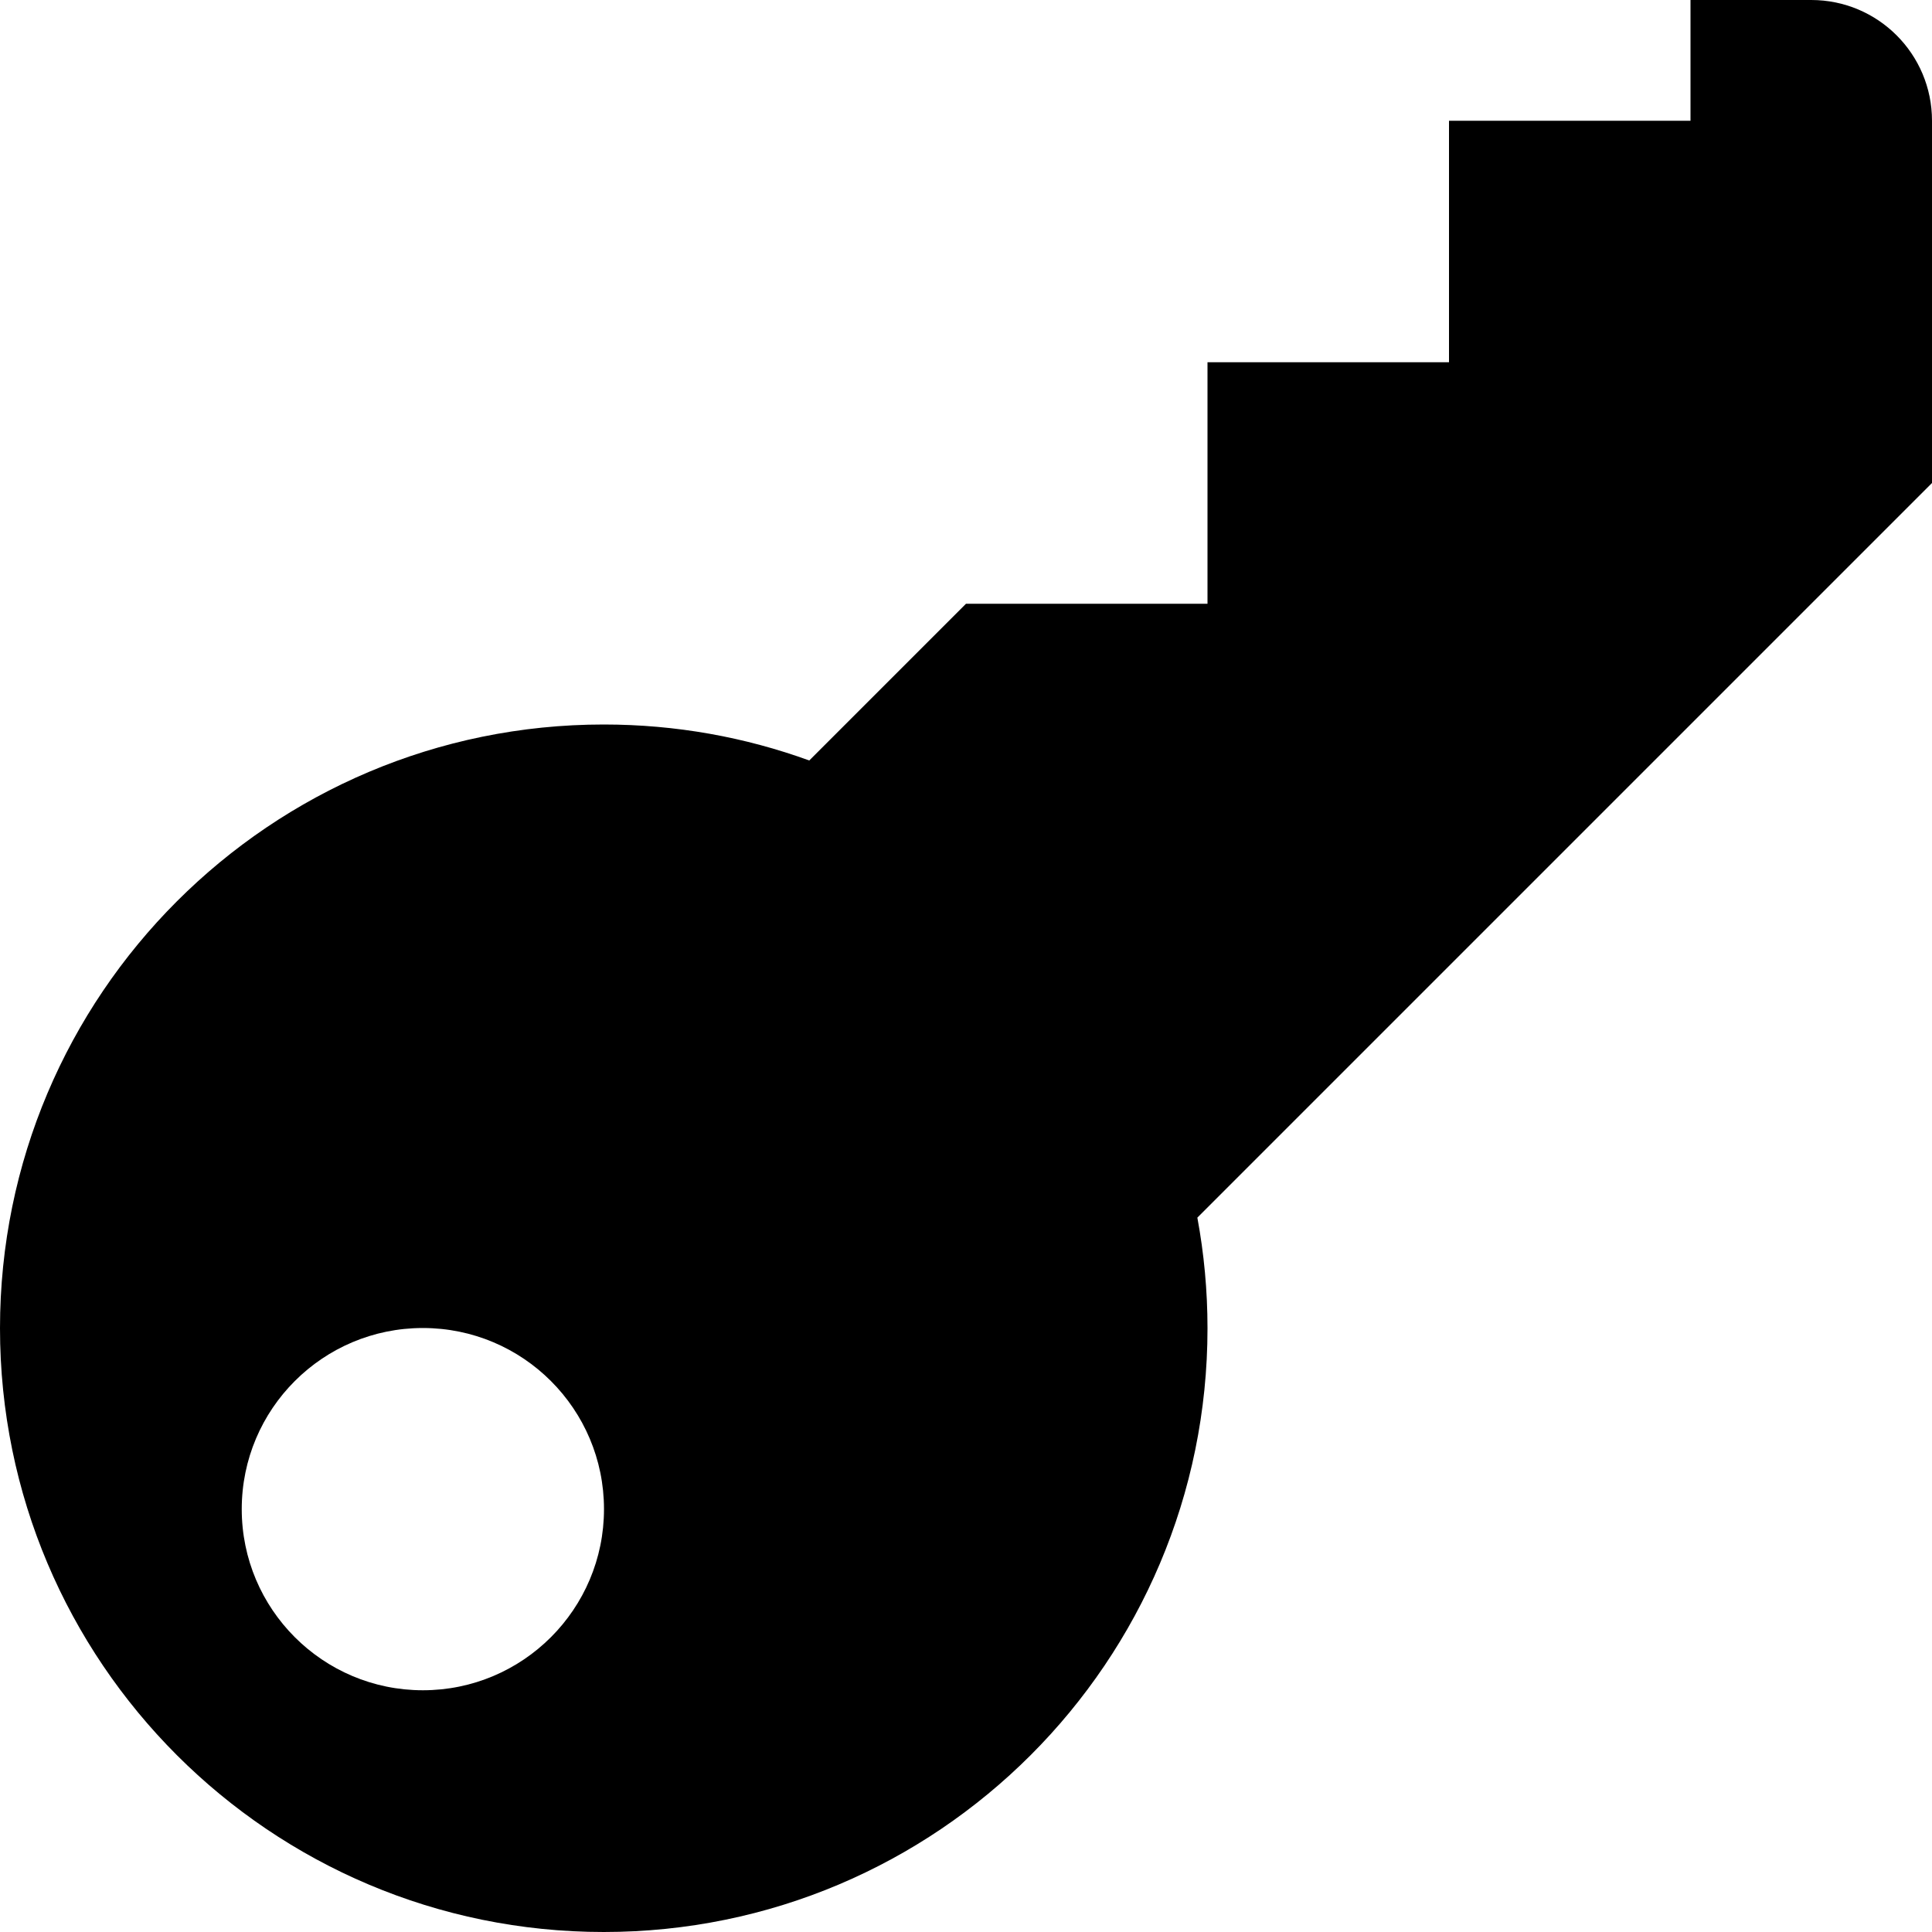 <svg width="16" height="16" viewBox="0 0 16 16" fill="none" xmlns="http://www.w3.org/2000/svg">
<g clip-path="url(#clip0_6_583)">
<path d="M5 16C7.761 16 10 13.761 10 11C10 10.687 9.971 10.381 9.916 10.084L16 4V1C16 0.448 15.553 0 15 0H14V1H12V3H10V5H8L6.702 6.298C6.171 6.105 5.598 6 5 6C2.239 6 0 8.239 0 11C0 13.761 2.239 16 5 16ZM3.502 10.998C4.33 10.998 5.002 11.669 5.002 12.498C5.002 13.326 4.33 13.998 3.502 13.998C2.674 13.998 2.002 13.326 2.002 12.498C2.002 11.669 2.674 10.998 3.502 10.998Z" fill="black"/>
</g>
<defs>
<clipPath id="clip0_6_583">
<rect width="16" height="16" fill="white"/>
</clipPath>
</defs>
</svg>
